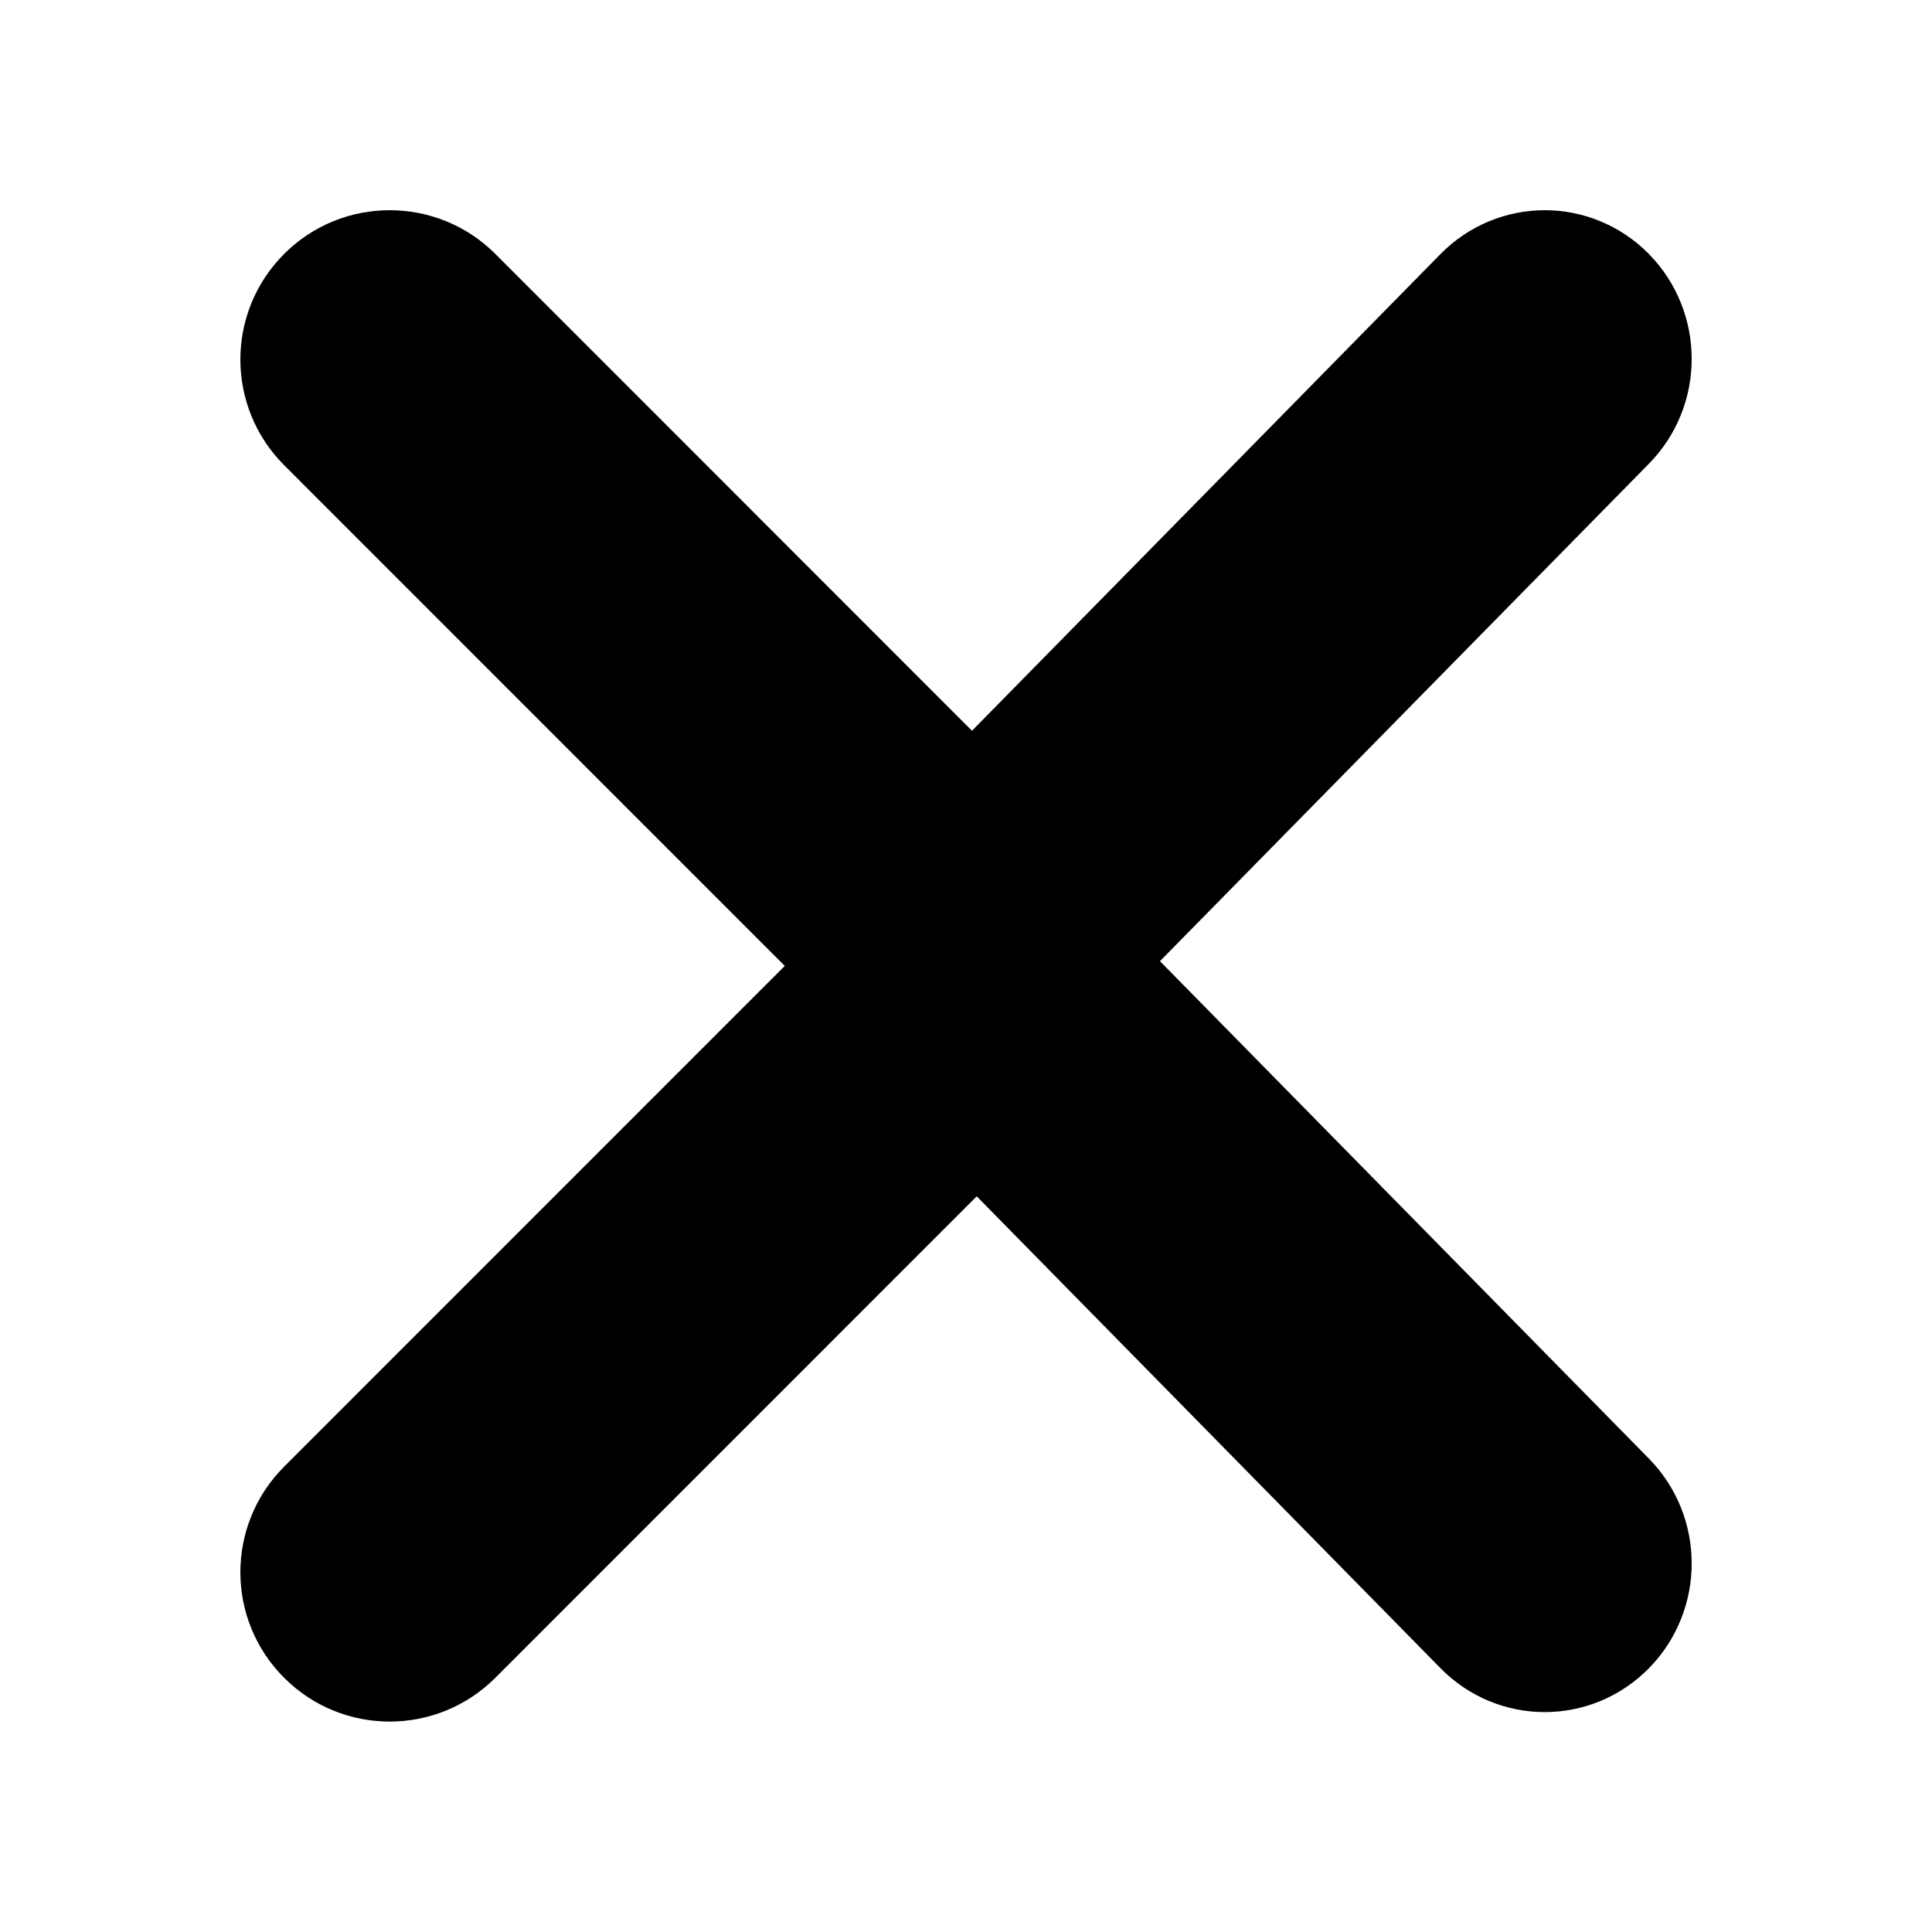 <svg width="20" height="20" xmlns="http://www.w3.org/2000/svg" p-id="21708" version="1.1" class="icon" t="1732363860005">

 <g>
  <title>Layer 1</title>
  <path stroke="null" id="svg_1" fill="#000000" p-id="21709" d="m11.355,10c0,-0.032 -0.002,-0.063 -0.004,-0.095l5.362,-5.455c0.399,-0.406 0.399,-1.063 0,-1.47c-0.199,-0.202 -0.461,-0.304 -0.722,-0.304c-0.261,0 -0.523,0.102 -0.722,0.304l-5.204,5.295l-5.291,-5.293c-0.204,-0.204 -0.472,-0.306 -0.74,-0.306c-0.268,0 -0.535,0.102 -0.739,0.306c-0.409,0.409 -0.409,1.071 0,1.48l5.536,5.537l-5.536,5.537c-0.409,0.409 -0.409,1.071 0,1.479c0.408,0.409 1.07,0.409 1.479,0l5.34,-5.341l5.155,5.245c0.399,0.406 1.045,0.406 1.444,0c0.399,-0.406 0.399,-1.063 0,-1.469l-5.358,-5.451z"/>
 </g>
</svg>